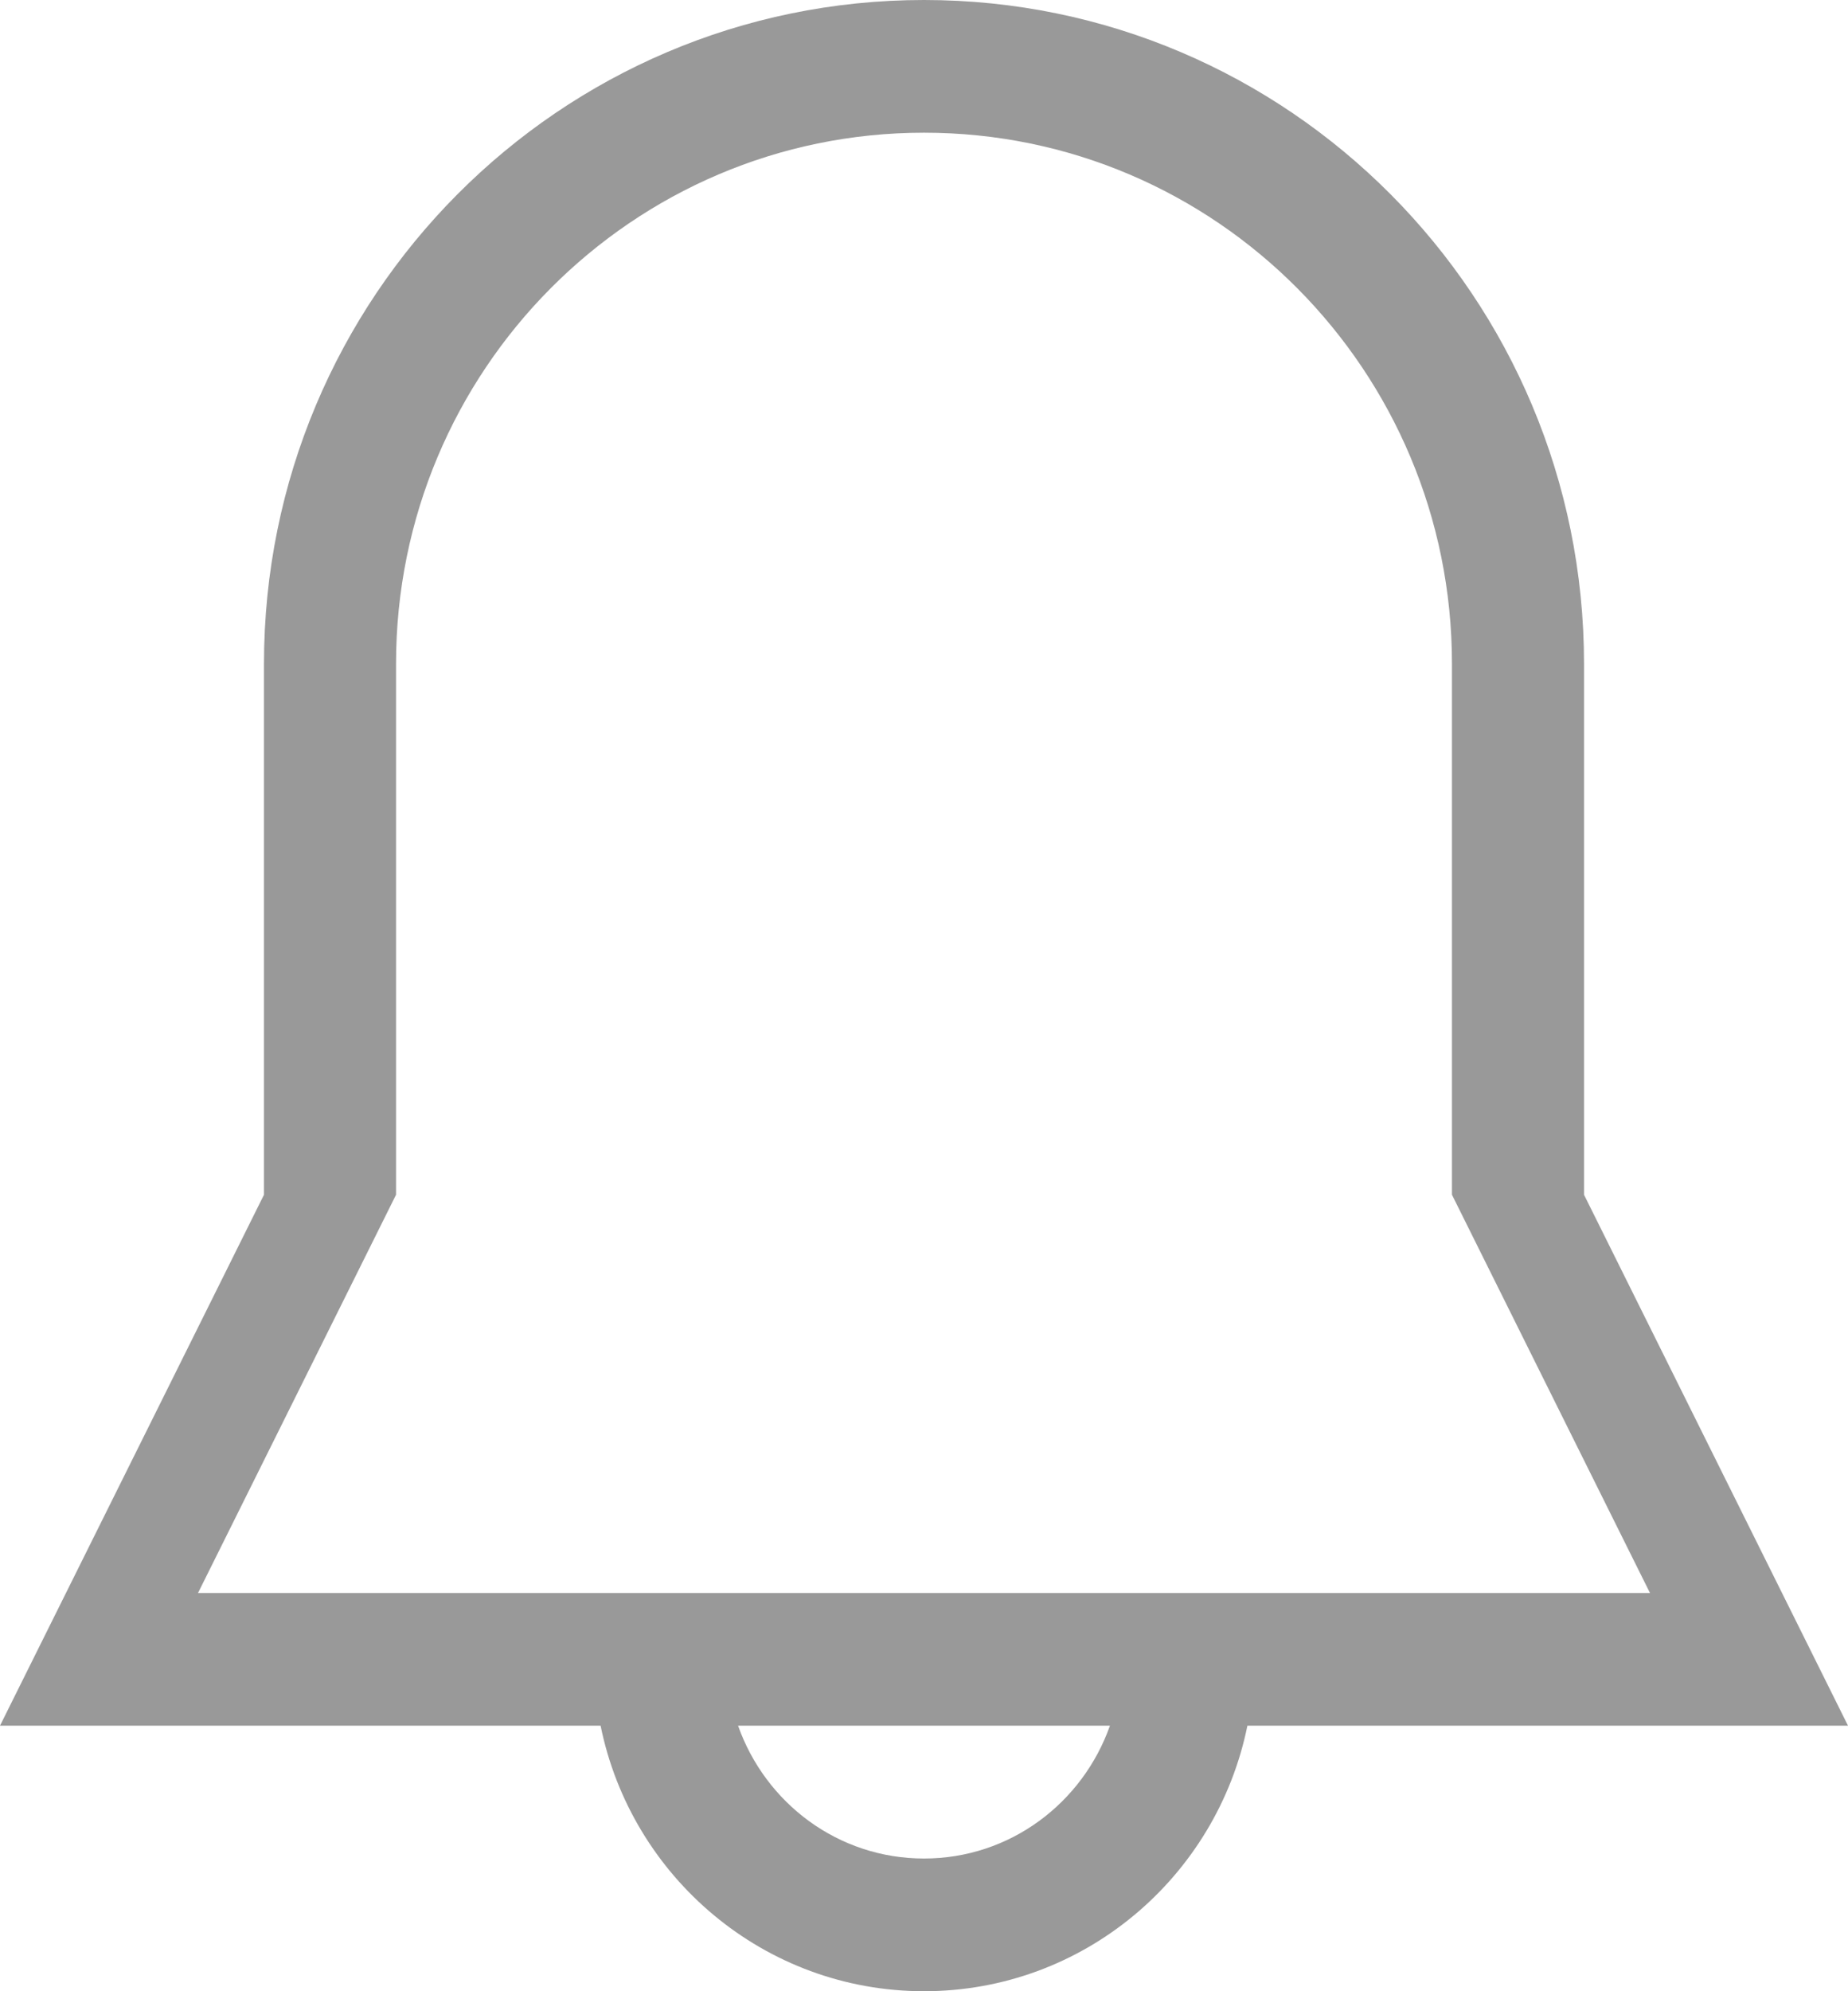 <svg width="13" height="14" viewBox="0 0 13 14" fill="none" xmlns="http://www.w3.org/2000/svg">
<path opacity="0.4" fill-rule="evenodd" clip-rule="evenodd" d="M8.775 12.133C8.559 13.198 7.623 14 6.5 14C5.377 14 4.441 13.198 4.225 12.133H0L1.857 8.4V4.667C1.857 2.089 3.936 0 6.5 0C9.064 0 11.143 2.089 11.143 4.667V8.4L13 12.133H8.775ZM6.5 13.067C7.106 13.067 7.616 12.676 7.808 12.133H5.192C5.384 12.676 5.894 13.067 6.5 13.067ZM10.214 8.4V4.667C10.214 2.605 8.551 0.933 6.5 0.933C4.449 0.933 2.786 2.605 2.786 4.667V8.4L1.393 11.2H11.607L10.214 8.4Z" fill="black"/>
</svg>
